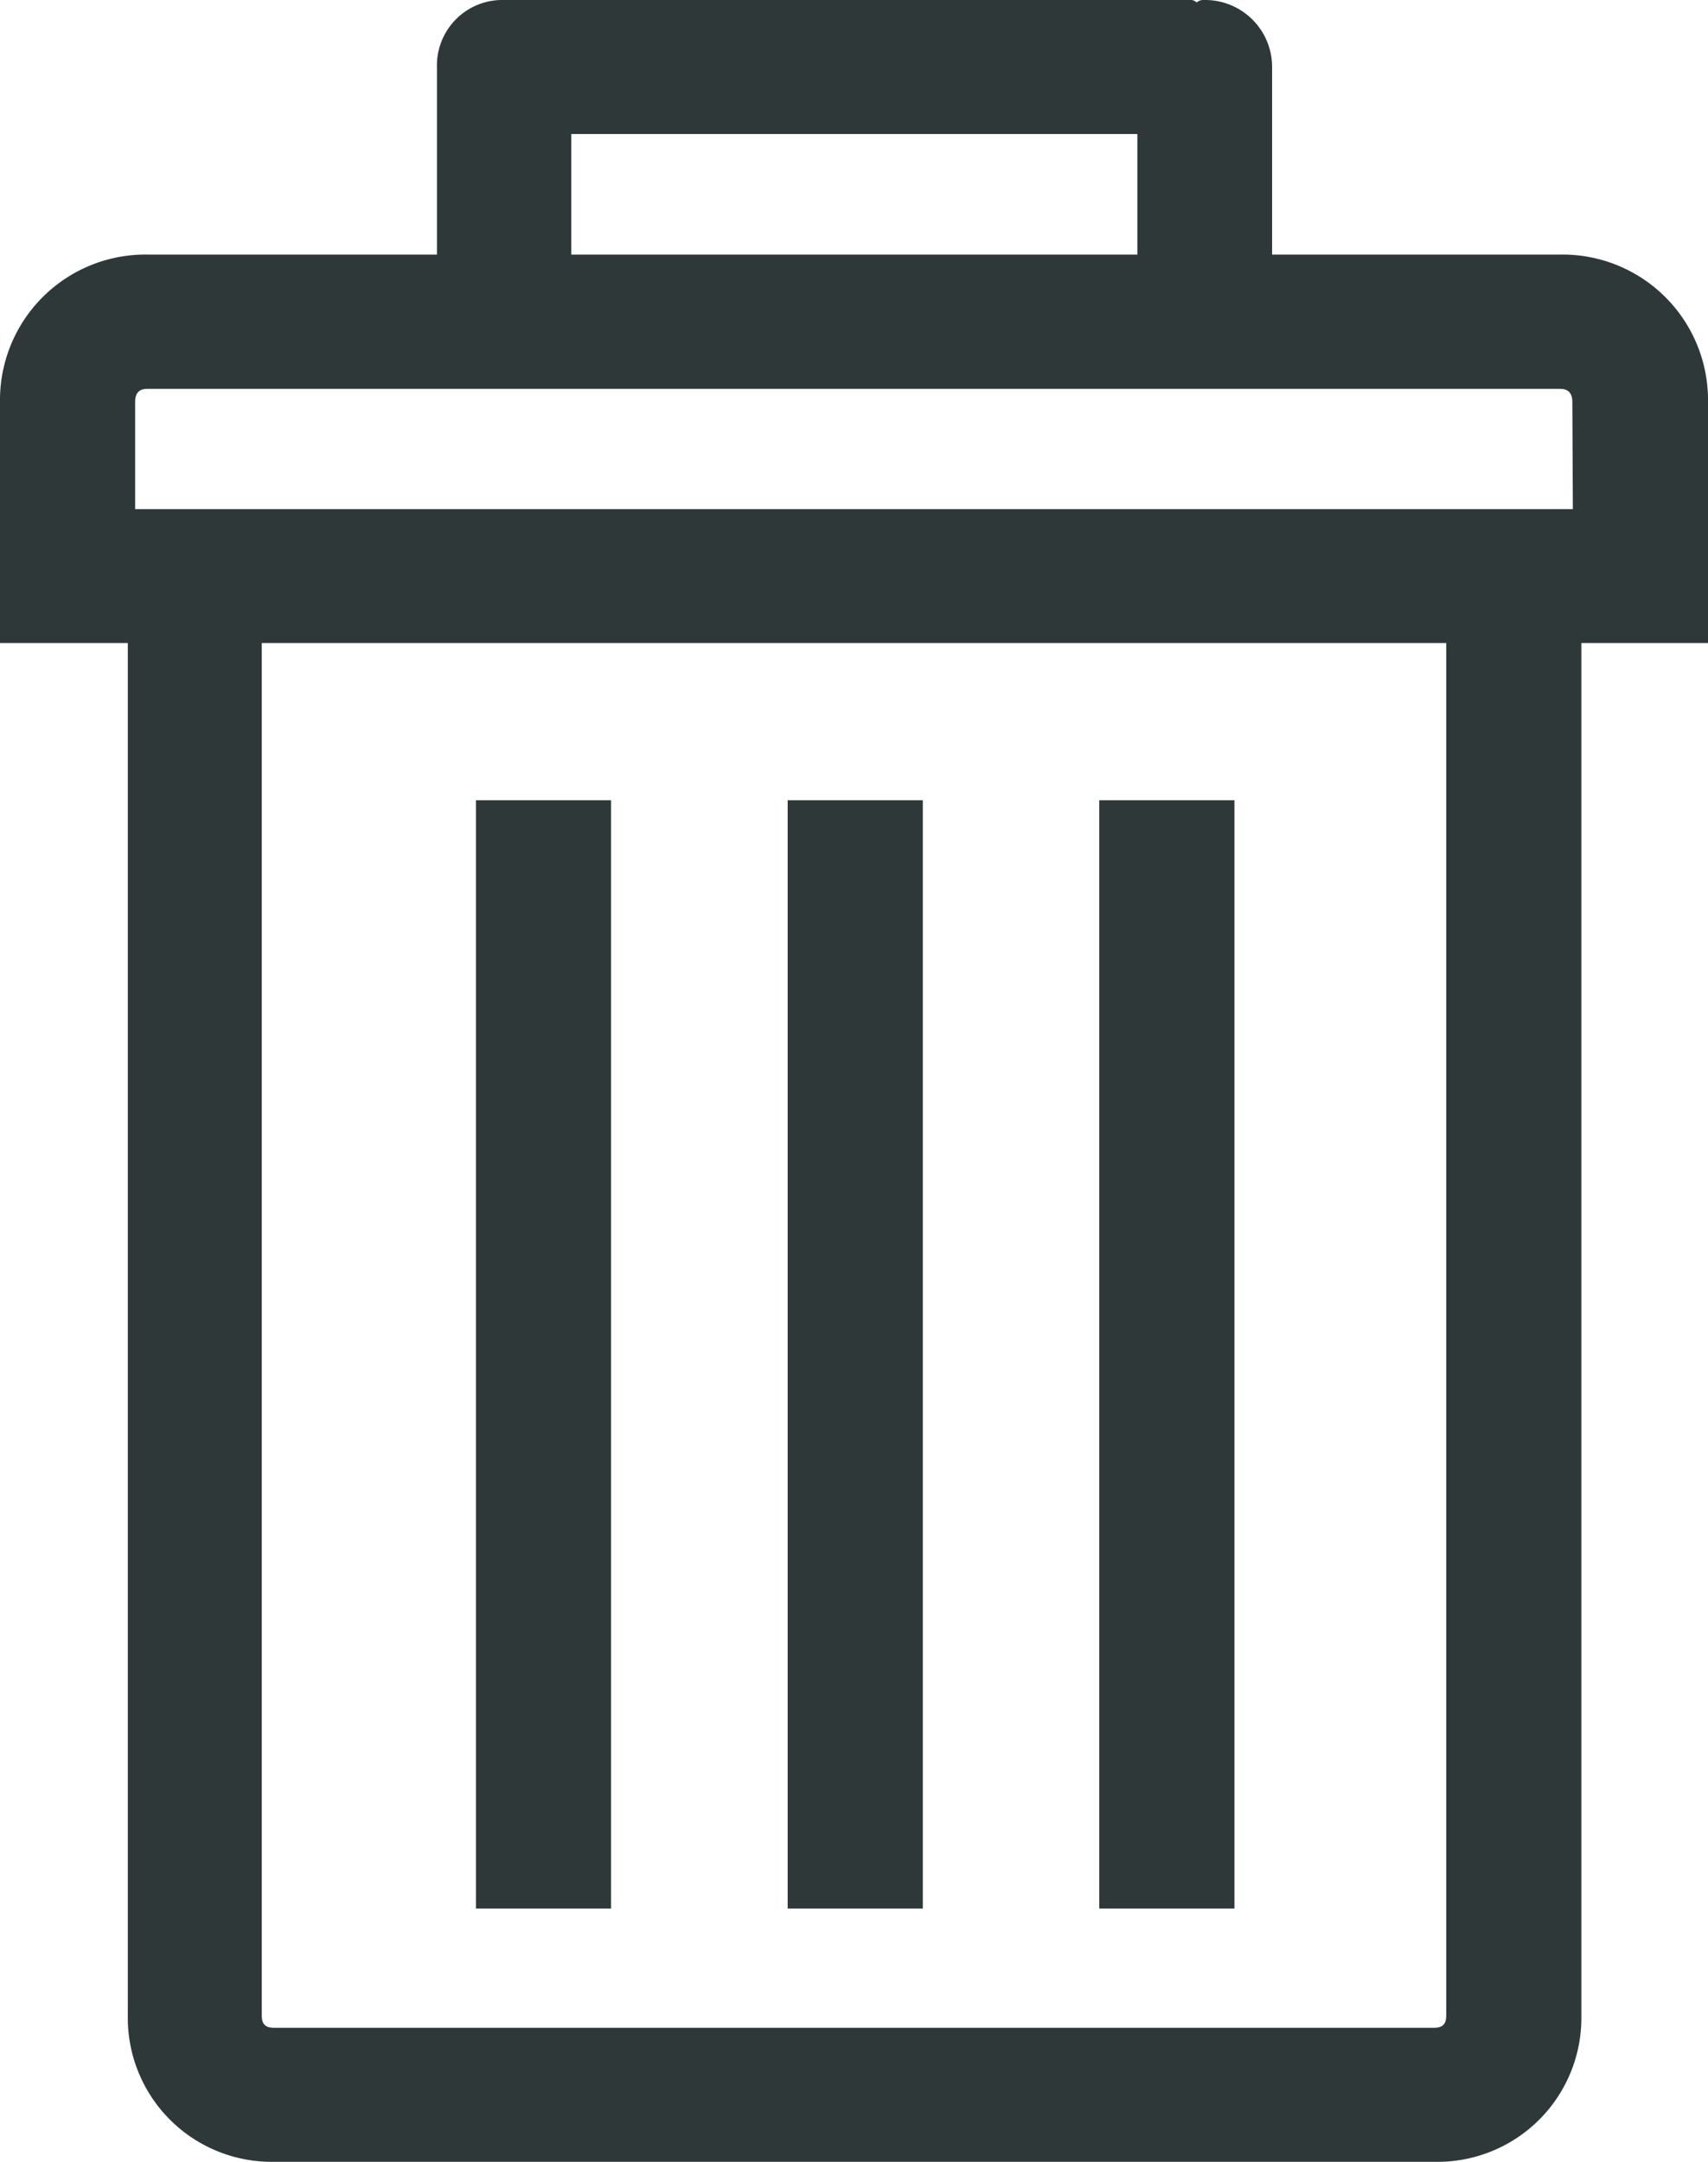<svg xmlns="http://www.w3.org/2000/svg" width="13.056" height="16.517" viewBox="0 0 13.056 16.517"><defs><style>.a{fill:#2E3838;}</style></defs><g transform="translate(-74.133)"><g transform="translate(74.133)"><path class="a" d="M93.063,1.945H90.857V.512A.512.512,0,0,0,90.336,0a.078.078,0,0,0-.056.019A.071.071,0,0,0,90.243,0H84.985a.5.5,0,0,0-.512.512V1.945H82.259a1.112,1.112,0,0,0-1.126,1.126V4.913h.977V15.4a1.1,1.1,0,0,0,1.117,1.117H92.1A1.1,1.1,0,0,0,93.221,15.4V4.913h.968V3.071A1.112,1.112,0,0,0,93.063,1.945ZM85.5,1.024h4.327v.921H85.5ZM92.188,15.4c0,.065-.028.093-.093.093H83.227c-.065,0-.093-.028-.093-.093V4.913h9.054ZM93.156,3.89H82.166V3.071c0-.065.028-.1.093-.1h10.8c.065,0,.093.037.093.1Z" transform="translate(-81.133)"/><rect class="a" width="1.033" height="8.468" transform="translate(8.403 6.114)"/><rect class="a" width="1.033" height="8.468" transform="translate(6.021 6.114)"/><rect class="a" width="1.033" height="8.468" transform="translate(3.638 6.114)"/></g></g></svg>